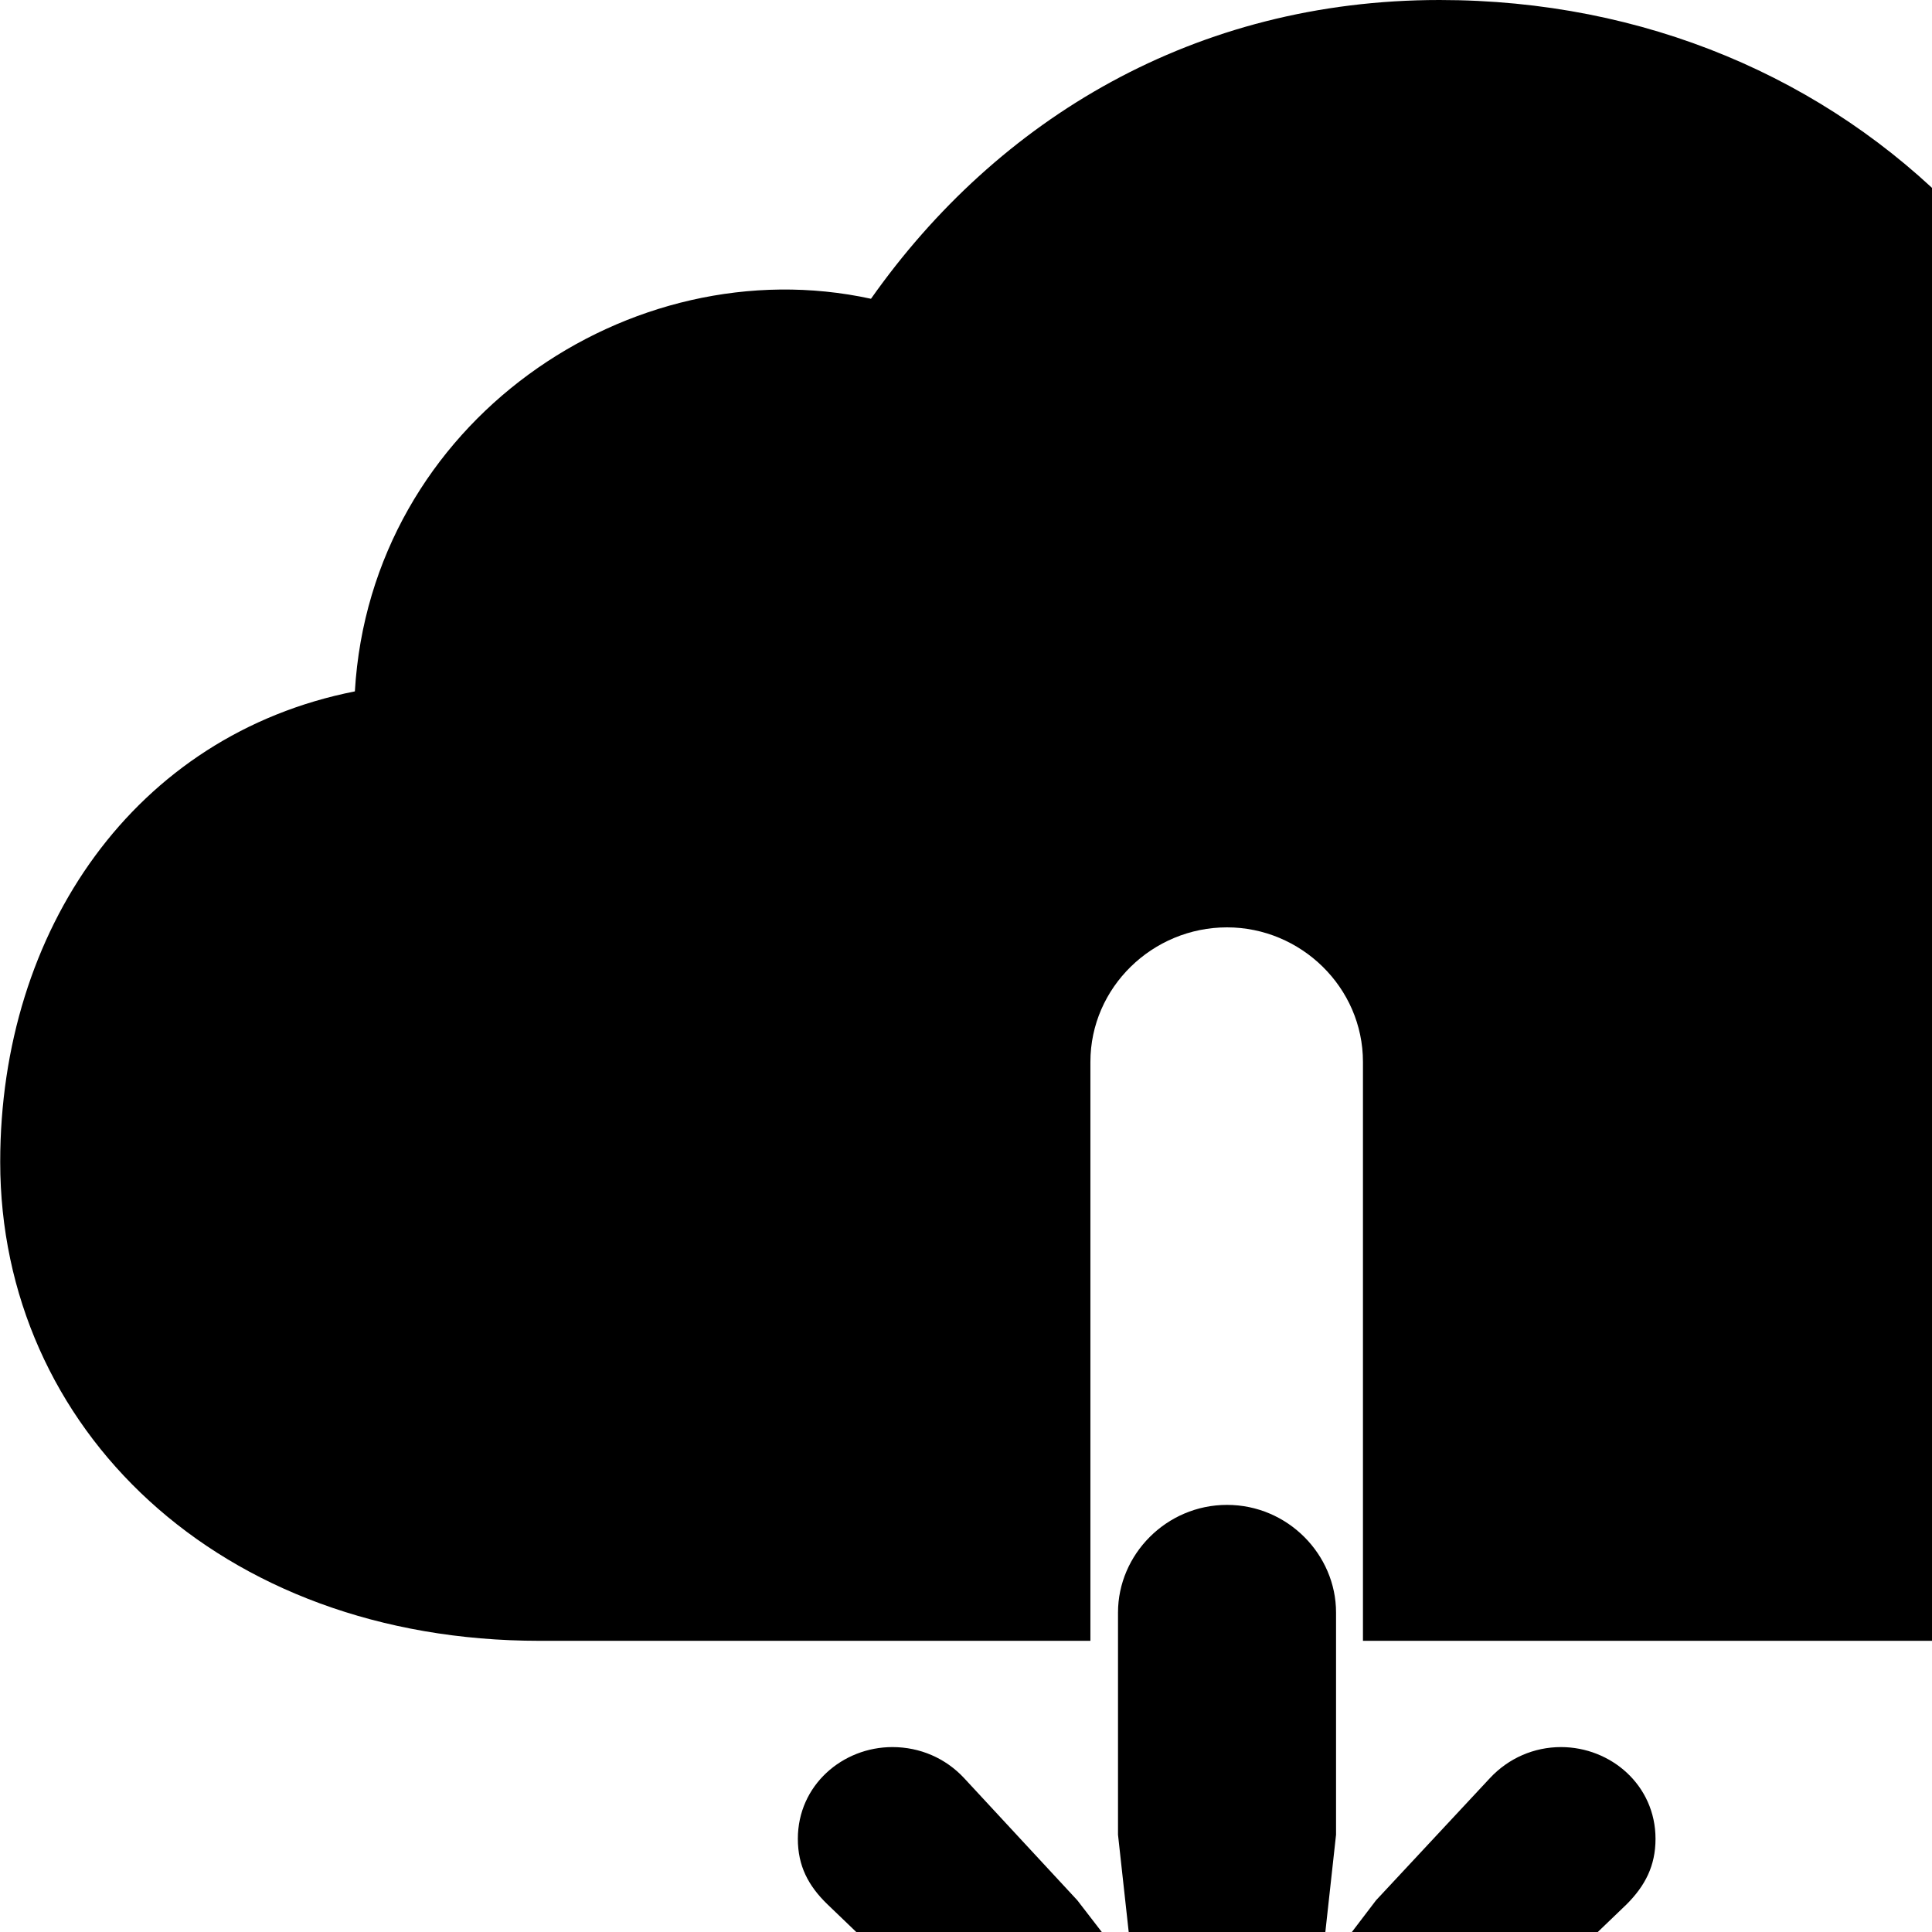 <svg xmlns="http://www.w3.org/2000/svg" viewBox="0 0 28 28" width="28" height="28">
  <path d="M7.823 23.78H15.803V15.39C15.803 14.31 16.703 13.44 17.783 13.44C18.853 13.44 19.753 14.31 19.753 15.39V23.78H28.683C32.933 23.78 35.823 21.26 35.823 17.58C35.823 14.52 34.163 11.96 31.393 10.87C31.373 4.55 26.813 0 20.863 0C17.323 0 14.463 1.72 12.623 4.33C9.133 3.57 5.373 6.12 5.143 10.02C1.953 10.65 0.003 13.48 0.003 16.84C0.003 20.69 3.163 23.78 7.823 23.78ZM17.783 32.51C18.213 32.51 18.623 32.38 19.033 31.96L23.573 27.6C23.843 27.33 23.993 27.04 23.993 26.65C23.993 25.87 23.343 25.32 22.623 25.32C22.233 25.32 21.863 25.48 21.593 25.77L19.943 27.54L19.143 28.59L19.363 26.59V23.37C19.363 22.53 18.663 21.81 17.783 21.81C16.903 21.81 16.203 22.53 16.203 23.37V26.59L16.423 28.59L15.613 27.54L13.973 25.77C13.703 25.48 13.333 25.32 12.933 25.32C12.213 25.32 11.563 25.87 11.563 26.65C11.563 27.04 11.713 27.33 11.993 27.6L16.533 31.96C16.943 32.38 17.353 32.51 17.783 32.51Z" />
</svg>